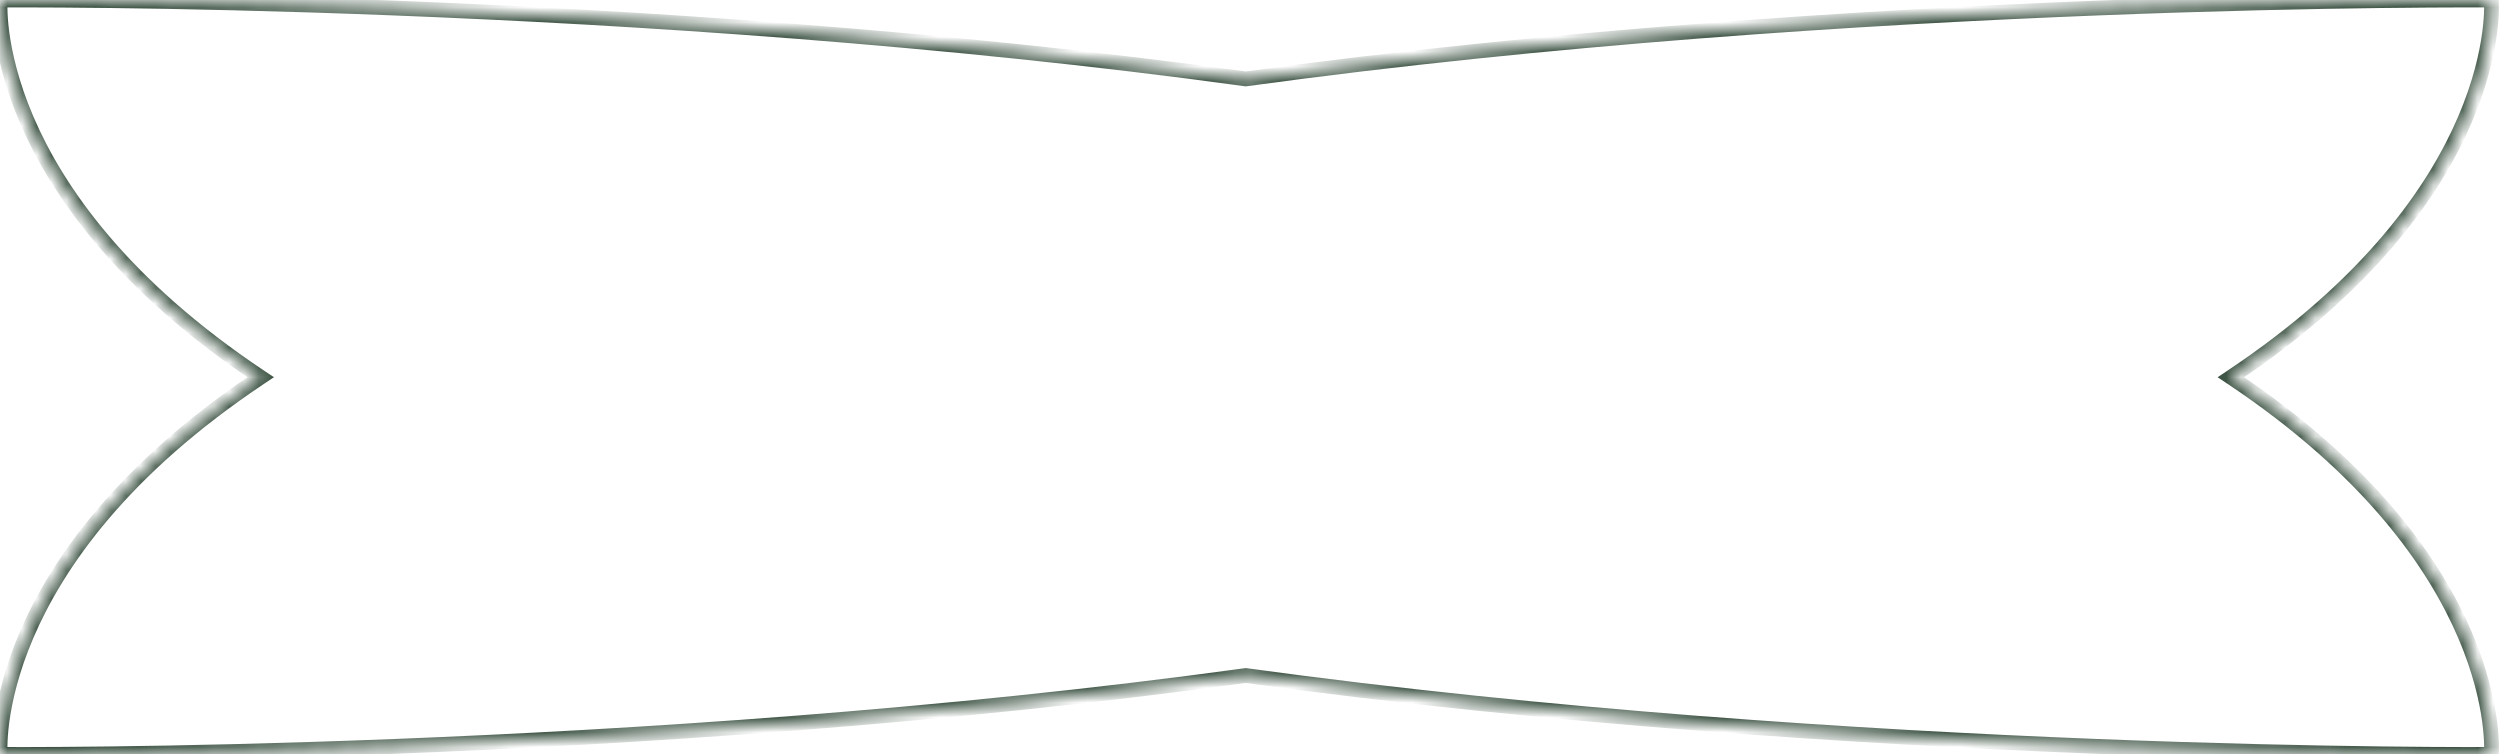 <svg width="169" height="51" viewBox="0 0 169 51" fill="none" xmlns="http://www.w3.org/2000/svg">
<mask id="path-1-inside-1_34_28" fill="white">
<path fill-rule="evenodd" clip-rule="evenodd" d="M150.811 25.5C169.526 13.034 168.416 0.004 168.416 0.004C168.416 0.004 125.384 -0.332 84.214 5.335C43.045 -0.332 0.012 0.004 0.012 0.004C0.012 0.004 -1.097 13.034 17.618 25.5C-1.098 37.966 0.012 50.996 0.012 50.996C0.012 50.996 43.045 51.332 84.214 45.665C125.384 51.333 168.416 50.996 168.416 50.996C168.416 50.996 169.527 37.966 150.811 25.5Z"/>
</mask>
<path d="M168.416 0.004L168.915 -0.039L168.876 -0.493L168.42 -0.496L168.416 0.004ZM150.811 25.5L150.533 25.084L149.909 25.5L150.533 25.916L150.811 25.5ZM84.214 5.335L84.146 5.83L84.214 5.839L84.282 5.83L84.214 5.335ZM0.012 0.004L0.009 -0.496L-0.447 -0.493L-0.486 -0.039L0.012 0.004ZM17.618 25.5L17.895 25.916L18.52 25.5L17.895 25.084L17.618 25.5ZM0.012 50.996L-0.486 51.039L-0.447 51.493L0.009 51.496L0.012 50.996ZM84.214 45.665L84.282 45.17L84.214 45.161L84.146 45.17L84.214 45.665ZM168.416 50.996L168.42 51.496L168.876 51.493L168.915 51.039L168.416 50.996ZM168.416 0.004C167.918 0.046 167.918 0.046 167.918 0.046C167.918 0.046 167.918 0.045 167.918 0.045C167.918 0.045 167.918 0.045 167.918 0.046C167.918 0.046 167.918 0.048 167.918 0.05C167.919 0.054 167.919 0.062 167.92 0.072C167.921 0.093 167.923 0.126 167.925 0.171C167.928 0.261 167.93 0.399 167.928 0.58C167.922 0.942 167.893 1.481 167.802 2.169C167.619 3.544 167.184 5.518 166.172 7.88C164.151 12.6 159.817 18.901 150.533 25.084L151.088 25.916C160.52 19.633 164.988 13.185 167.091 8.274C168.142 5.821 168.599 3.758 168.793 2.3C168.89 1.572 168.921 0.995 168.927 0.596C168.931 0.397 168.928 0.242 168.924 0.135C168.922 0.082 168.92 0.04 168.918 0.011C168.917 -0.003 168.916 -0.015 168.916 -0.023C168.915 -0.027 168.915 -0.031 168.915 -0.033C168.915 -0.035 168.915 -0.036 168.915 -0.037C168.915 -0.037 168.915 -0.038 168.915 -0.038C168.915 -0.038 168.915 -0.039 168.416 0.004ZM84.282 5.83C104.845 3 125.878 1.668 141.774 1.044C149.721 0.732 156.382 0.597 161.055 0.54C163.392 0.511 165.232 0.502 166.488 0.5C167.115 0.499 167.597 0.5 167.921 0.501C168.084 0.502 168.207 0.503 168.289 0.503C168.33 0.503 168.361 0.503 168.382 0.504C168.392 0.504 168.4 0.504 168.405 0.504C168.407 0.504 168.409 0.504 168.411 0.504C168.411 0.504 168.412 0.504 168.412 0.504C168.412 0.504 168.412 0.504 168.416 0.004C168.42 -0.496 168.42 -0.496 168.42 -0.496C168.419 -0.496 168.419 -0.496 168.418 -0.496C168.417 -0.496 168.415 -0.496 168.412 -0.496C168.407 -0.496 168.399 -0.496 168.388 -0.496C168.367 -0.497 168.336 -0.497 168.294 -0.497C168.211 -0.497 168.088 -0.498 167.925 -0.499C167.599 -0.5 167.115 -0.501 166.486 -0.5C165.227 -0.498 163.384 -0.489 161.043 -0.46C156.362 -0.403 149.692 -0.268 141.734 0.044C125.821 0.669 104.753 2.003 84.146 4.839L84.282 5.83ZM84.282 4.839C63.676 2.003 42.607 0.669 26.694 0.044C18.737 -0.268 12.067 -0.403 7.386 -0.46C5.045 -0.489 3.201 -0.498 1.943 -0.5C1.313 -0.501 0.83 -0.5 0.504 -0.499C0.341 -0.498 0.217 -0.497 0.134 -0.497C0.093 -0.497 0.061 -0.497 0.04 -0.496C0.03 -0.496 0.022 -0.496 0.017 -0.496C0.014 -0.496 0.012 -0.496 0.011 -0.496C0.01 -0.496 0.009 -0.496 0.009 -0.496C0.009 -0.496 0.009 -0.496 0.012 0.004C0.016 0.504 0.017 0.504 0.017 0.504C0.017 0.504 0.018 0.504 0.018 0.504C0.019 0.504 0.021 0.504 0.024 0.504C0.029 0.504 0.037 0.504 0.047 0.504C0.068 0.503 0.099 0.503 0.14 0.503C0.222 0.503 0.345 0.502 0.507 0.501C0.832 0.5 1.313 0.499 1.941 0.5C3.197 0.502 5.037 0.511 7.373 0.54C12.047 0.597 18.708 0.732 26.655 1.044C42.551 1.668 63.584 3 84.146 5.83L84.282 4.839ZM0.012 0.004C-0.486 -0.039 -0.486 -0.038 -0.486 -0.038C-0.486 -0.038 -0.486 -0.037 -0.486 -0.037C-0.486 -0.036 -0.486 -0.035 -0.486 -0.033C-0.486 -0.031 -0.487 -0.027 -0.487 -0.023C-0.488 -0.015 -0.488 -0.003 -0.489 0.011C-0.491 0.04 -0.493 0.082 -0.495 0.135C-0.499 0.242 -0.502 0.397 -0.499 0.596C-0.492 0.995 -0.461 1.572 -0.364 2.3C-0.17 3.758 0.287 5.821 1.337 8.274C3.44 13.185 7.909 19.633 17.341 25.916L17.895 25.084C8.612 18.901 4.278 12.6 2.257 7.88C1.245 5.518 0.81 3.544 0.627 2.169C0.536 1.481 0.507 0.942 0.501 0.58C0.498 0.399 0.501 0.261 0.504 0.171C0.506 0.126 0.508 0.093 0.509 0.072C0.51 0.062 0.51 0.054 0.51 0.05C0.511 0.048 0.511 0.046 0.511 0.046C0.511 0.045 0.511 0.045 0.511 0.045C0.511 0.045 0.511 0.046 0.511 0.046C0.511 0.046 0.511 0.046 0.012 0.004ZM0.012 50.996C0.511 50.954 0.511 50.954 0.511 50.954C0.511 50.954 0.511 50.955 0.511 50.955C0.511 50.955 0.511 50.955 0.511 50.954C0.511 50.954 0.511 50.952 0.51 50.95C0.51 50.946 0.51 50.938 0.509 50.928C0.508 50.907 0.506 50.874 0.504 50.829C0.501 50.739 0.498 50.601 0.501 50.42C0.507 50.057 0.536 49.519 0.627 48.831C0.81 47.456 1.245 45.482 2.257 43.12C4.277 38.4 8.612 32.099 17.895 25.916L17.341 25.084C7.908 31.367 3.44 37.814 1.337 42.726C0.287 45.179 -0.17 47.242 -0.364 48.7C-0.461 49.428 -0.492 50.005 -0.499 50.404C-0.502 50.603 -0.499 50.758 -0.495 50.865C-0.493 50.918 -0.491 50.96 -0.489 50.989C-0.488 51.004 -0.488 51.015 -0.487 51.023C-0.487 51.027 -0.486 51.031 -0.486 51.033C-0.486 51.035 -0.486 51.036 -0.486 51.037C-0.486 51.037 -0.486 51.038 -0.486 51.038C-0.486 51.038 -0.486 51.039 0.012 50.996ZM84.146 45.17C63.584 48.001 42.551 49.332 26.655 49.956C18.708 50.268 12.047 50.403 7.373 50.46C5.037 50.489 3.197 50.498 1.941 50.5C1.313 50.501 0.832 50.5 0.507 50.499C0.345 50.498 0.222 50.498 0.14 50.497C0.099 50.497 0.068 50.497 0.047 50.496C0.037 50.496 0.029 50.496 0.024 50.496C0.021 50.496 0.019 50.496 0.018 50.496C0.018 50.496 0.017 50.496 0.017 50.496C0.017 50.496 0.016 50.496 0.012 50.996C0.009 51.496 0.009 51.496 0.009 51.496C0.009 51.496 0.01 51.496 0.011 51.496C0.012 51.496 0.014 51.496 0.017 51.496C0.022 51.496 0.03 51.496 0.04 51.496C0.062 51.497 0.093 51.497 0.134 51.497C0.217 51.497 0.341 51.498 0.504 51.499C0.83 51.5 1.313 51.501 1.943 51.5C3.201 51.498 5.045 51.489 7.386 51.46C12.067 51.403 18.737 51.268 26.694 50.956C42.607 50.331 63.676 48.997 84.282 46.161L84.146 45.17ZM84.146 46.161C104.753 48.997 125.821 50.331 141.734 50.956C149.692 51.268 156.362 51.403 161.043 51.46C163.384 51.489 165.227 51.498 166.486 51.5C167.115 51.501 167.599 51.5 167.925 51.499C168.088 51.498 168.211 51.498 168.294 51.497C168.336 51.497 168.367 51.497 168.388 51.496C168.399 51.496 168.407 51.496 168.412 51.496C168.415 51.496 168.417 51.496 168.418 51.496C168.419 51.496 168.419 51.496 168.42 51.496C168.42 51.496 168.42 51.496 168.416 50.996C168.412 50.496 168.412 50.496 168.412 50.496C168.412 50.496 168.411 50.496 168.411 50.496C168.409 50.496 168.407 50.496 168.405 50.496C168.4 50.496 168.392 50.496 168.382 50.496C168.361 50.497 168.33 50.497 168.289 50.497C168.207 50.498 168.084 50.498 167.921 50.499C167.597 50.5 167.115 50.501 166.488 50.5C165.232 50.498 163.392 50.489 161.055 50.46C156.382 50.403 149.721 50.268 141.774 49.956C125.878 49.332 104.845 48.001 84.282 45.17L84.146 46.161ZM168.416 50.996C168.915 51.039 168.915 51.038 168.915 51.038C168.915 51.038 168.915 51.037 168.915 51.037C168.915 51.036 168.915 51.035 168.915 51.033C168.915 51.031 168.915 51.027 168.916 51.023C168.916 51.015 168.917 51.004 168.918 50.989C168.92 50.96 168.922 50.918 168.924 50.865C168.928 50.758 168.931 50.603 168.927 50.404C168.921 50.005 168.89 49.428 168.793 48.7C168.599 47.242 168.142 45.179 167.092 42.726C164.989 37.814 160.52 31.367 151.088 25.084L150.533 25.916C159.817 32.099 164.151 38.4 166.172 43.12C167.184 45.482 167.619 47.456 167.802 48.831C167.893 49.519 167.922 50.057 167.928 50.42C167.93 50.601 167.928 50.739 167.925 50.829C167.923 50.874 167.921 50.907 167.92 50.928C167.919 50.938 167.919 50.946 167.918 50.95C167.918 50.952 167.918 50.954 167.918 50.954C167.918 50.955 167.918 50.955 167.918 50.955C167.918 50.955 167.918 50.954 167.918 50.954C167.918 50.954 167.918 50.954 168.416 50.996Z" fill="#3A5141" mask="url(#path-1-inside-1_34_28)"/>
</svg>
